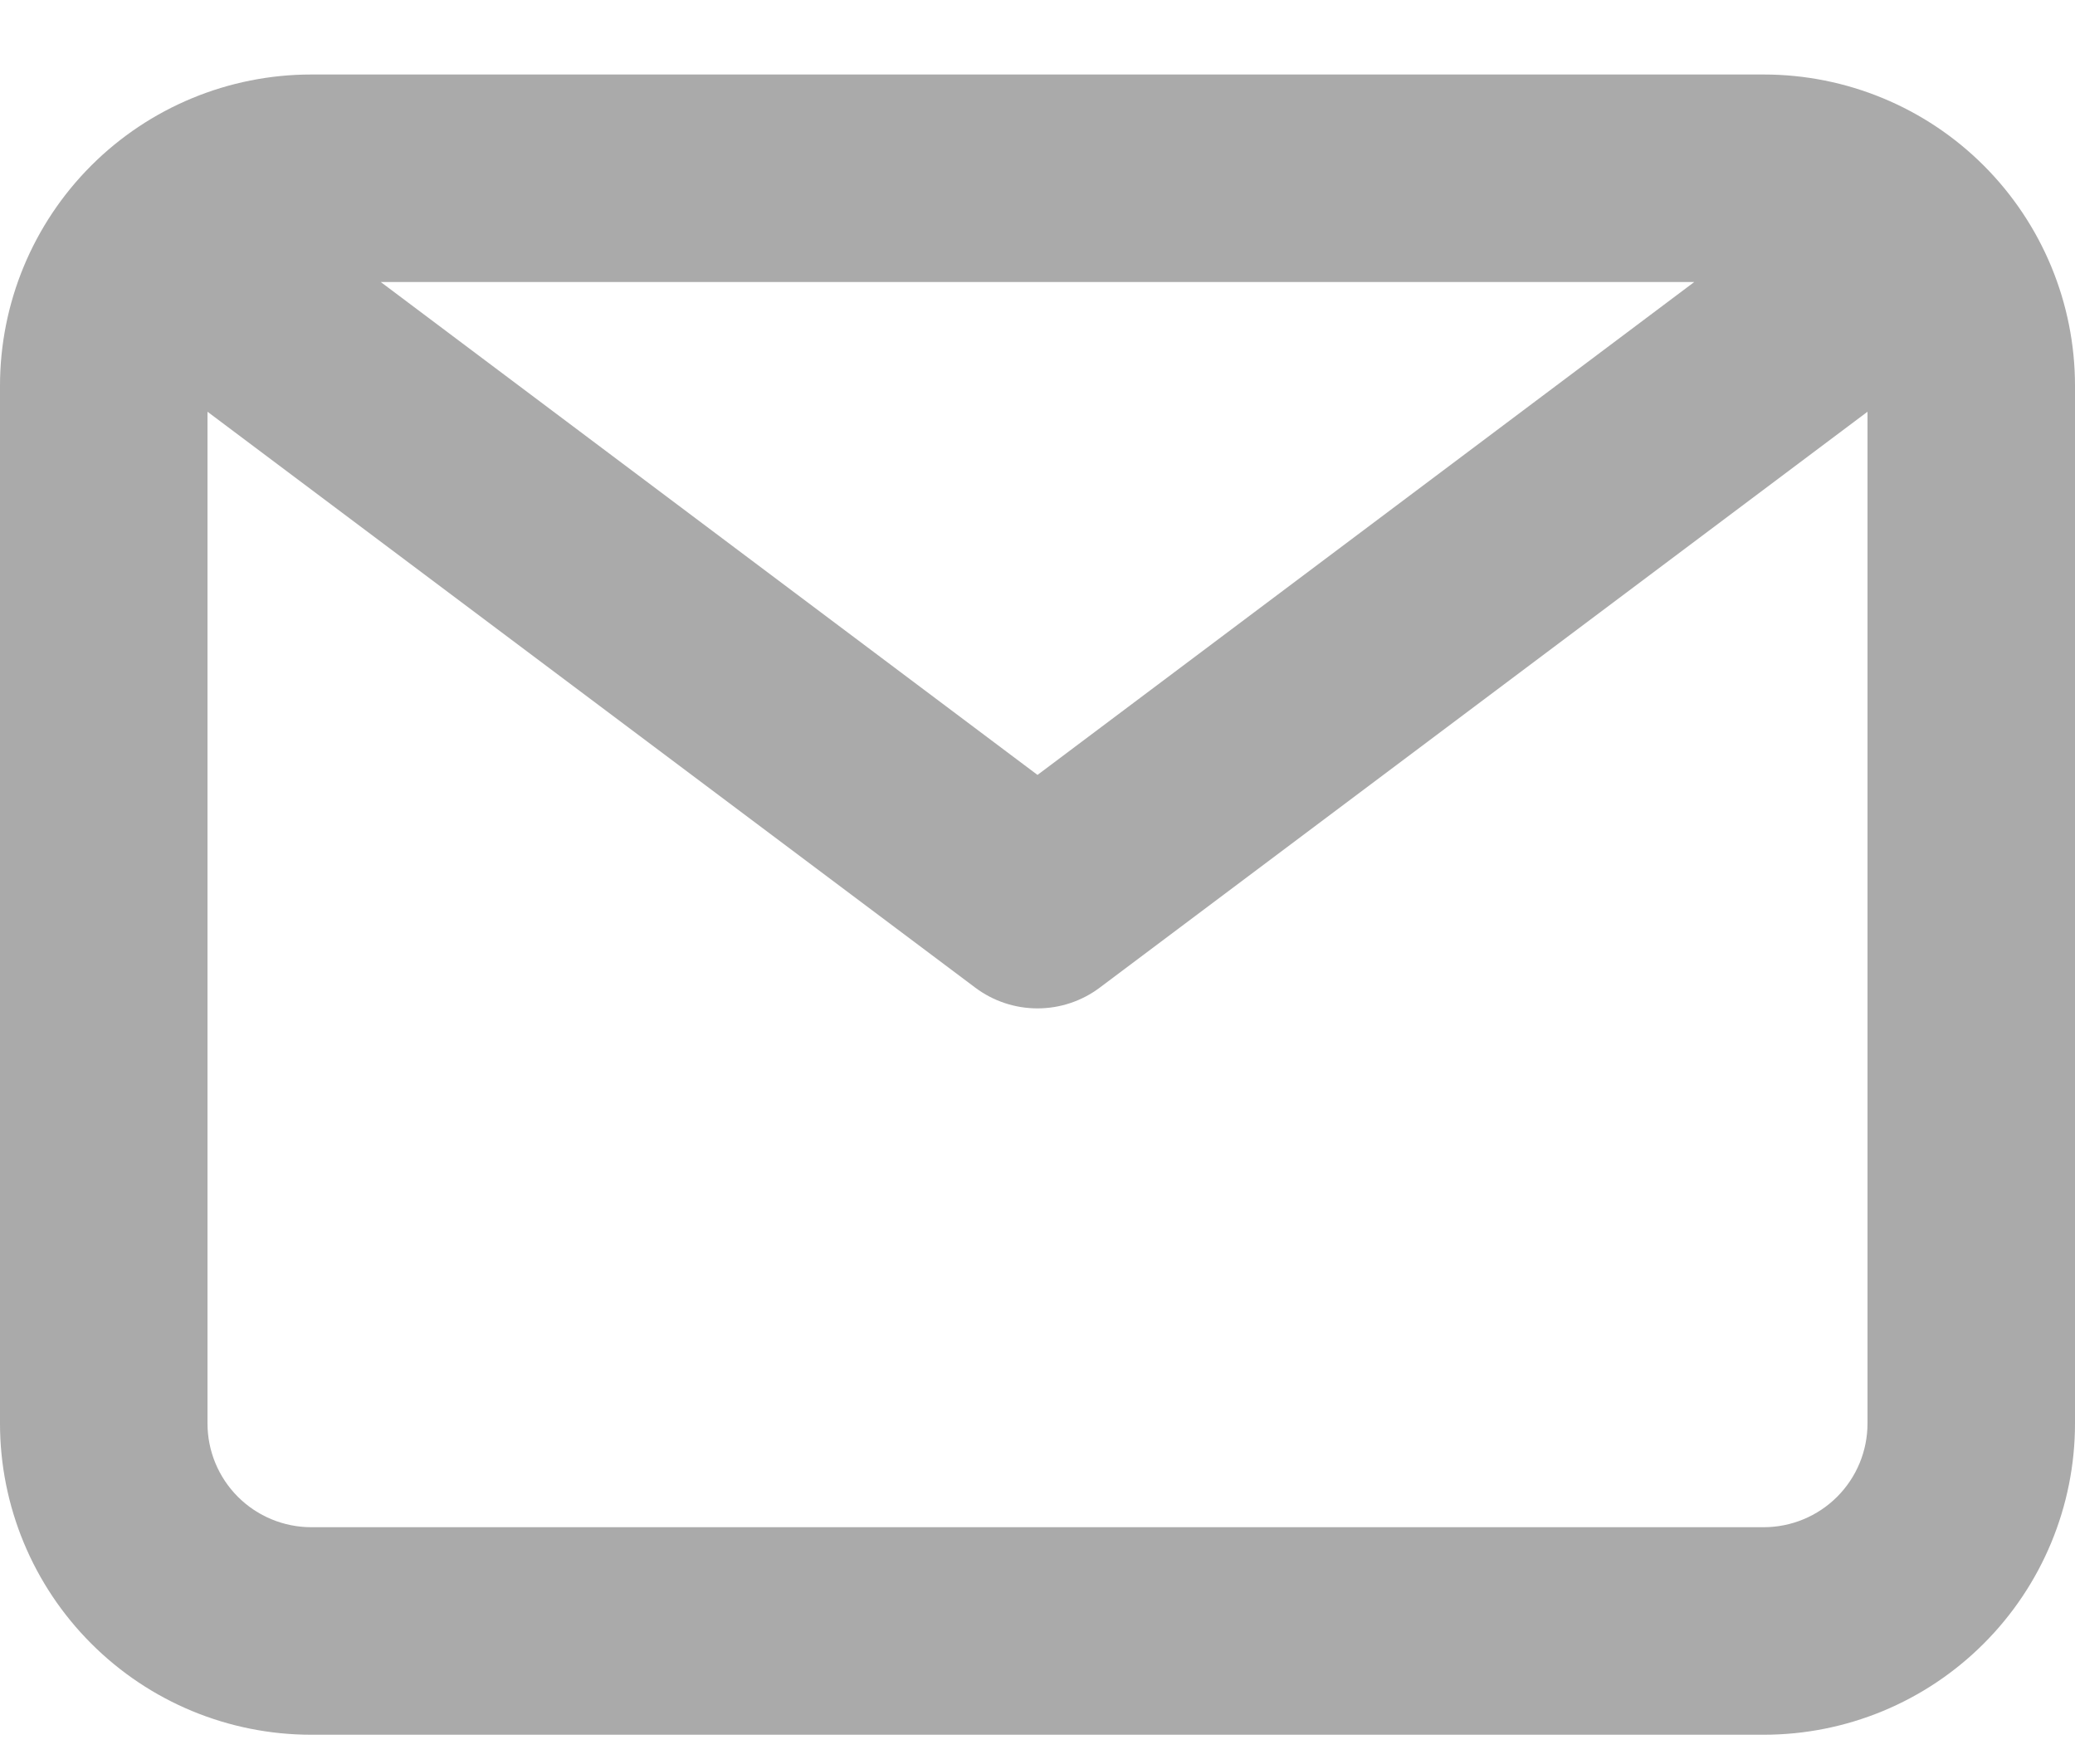 <svg width="20" height="17" viewBox="0 0 20 17" fill="none" xmlns="http://www.w3.org/2000/svg">
<path d="M17 0.718H3C2.204 0.718 1.441 1.034 0.879 1.596C0.316 2.159 0 2.922 0 3.718V13.718C0 14.513 0.316 15.276 0.879 15.839C1.441 16.402 2.204 16.718 3 16.718H17C17.796 16.718 18.559 16.402 19.121 15.839C19.684 15.276 20 14.513 20 13.718V3.718C20 2.922 19.684 2.159 19.121 1.596C18.559 1.034 17.796 0.718 17 0.718ZM16.33 2.718L10 7.468L3.67 2.718H16.33ZM17 14.718H3C2.735 14.718 2.48 14.612 2.293 14.425C2.105 14.237 2 13.983 2 13.718V3.968L9.4 9.518C9.573 9.648 9.784 9.718 10 9.718C10.216 9.718 10.427 9.648 10.6 9.518L18 3.968V13.718C18 13.983 17.895 14.237 17.707 14.425C17.52 14.612 17.265 14.718 17 14.718Z" fill="#AAAAAA"/>
</svg>
